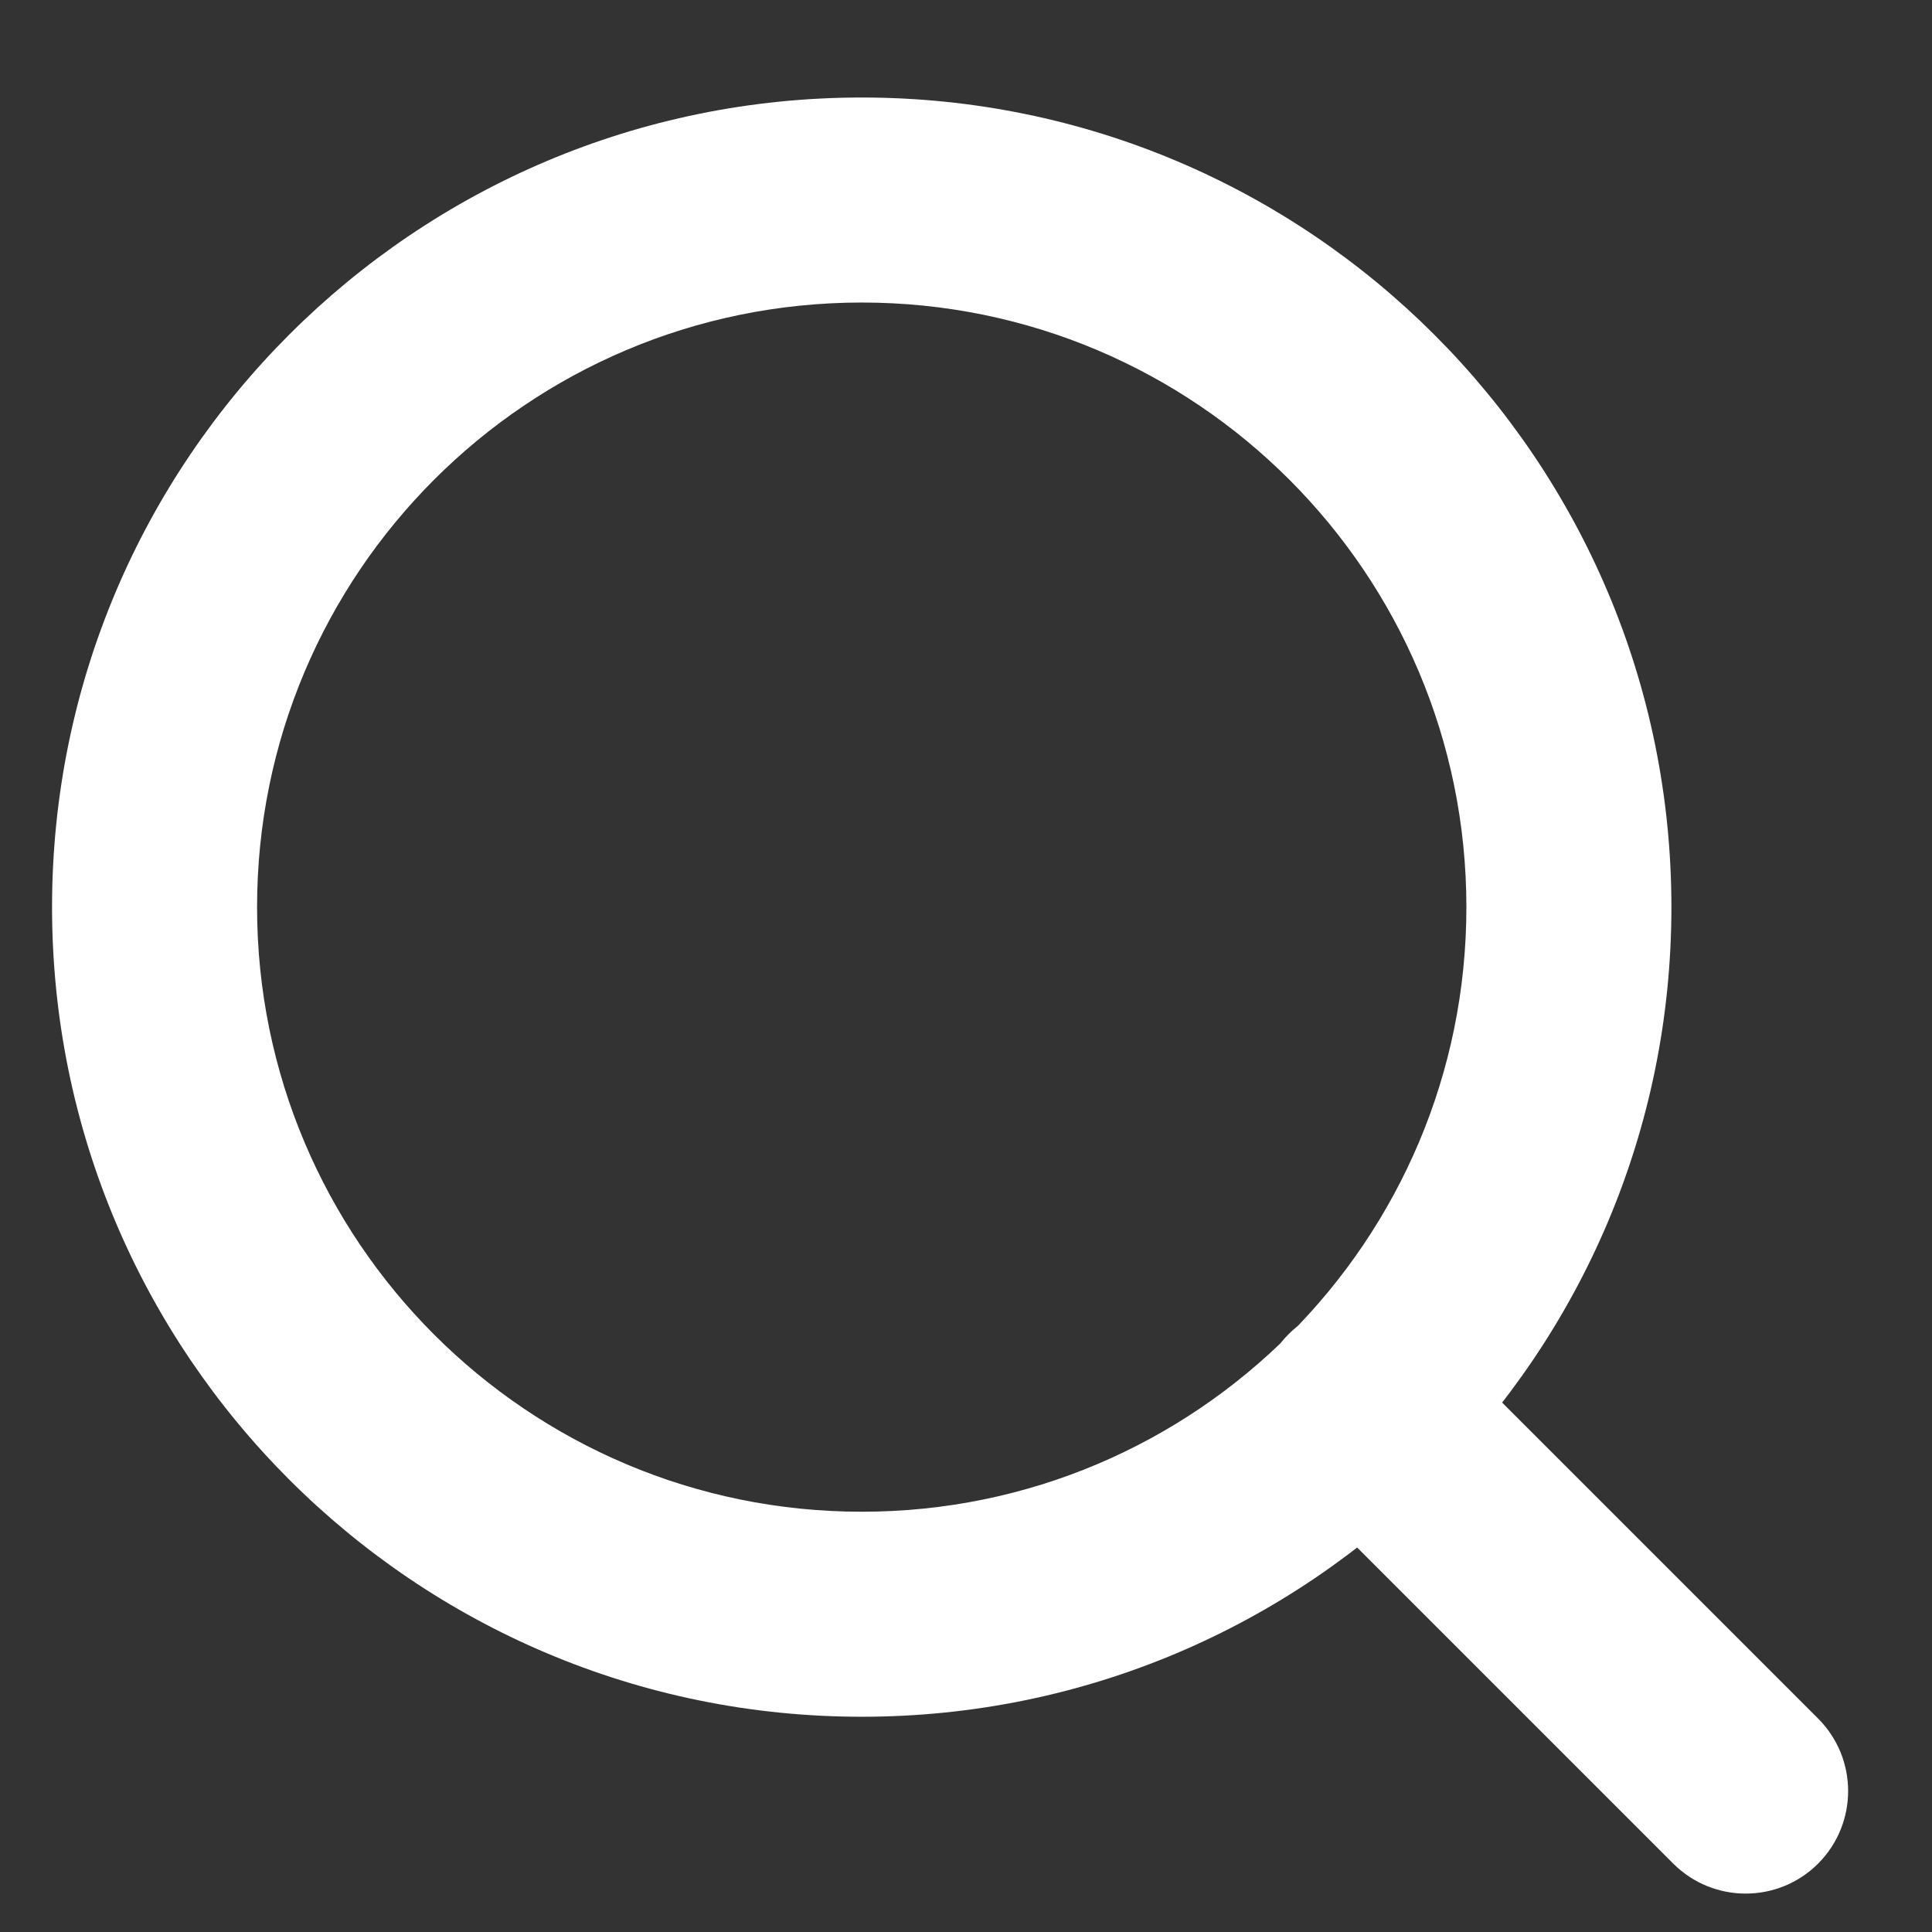 <svg width="17" height="17" viewBox="0 0 17 17" fill="none" xmlns="http://www.w3.org/2000/svg">
<rect x="0" y="0" width="17" height="17" fill="#333333" stroke="none"/>
<path d="M14.723 16.398C15.075 16.75 15.646 16.75 15.998 16.398C16.35 16.045 16.35 15.474 15.998 15.122L14.723 16.398ZM12.615 11.739C12.263 11.386 11.691 11.386 11.339 11.739C10.987 12.091 10.987 12.662 11.339 13.014L12.615 11.739ZM12.903 7.982C12.903 10.92 10.521 13.302 7.583 13.302V15.106C11.517 15.106 14.707 11.916 14.707 7.982H12.903ZM7.583 13.302C4.644 13.302 2.262 10.92 2.262 7.982H0.458C0.458 11.916 3.648 15.106 7.583 15.106V13.302ZM2.262 7.982C2.262 5.044 4.644 2.662 7.583 2.662V0.858C3.648 0.858 0.458 4.047 0.458 7.982H2.262ZM7.583 2.662C10.521 2.662 12.903 5.044 12.903 7.982H14.707C14.707 4.047 11.517 0.858 7.583 0.858V2.662ZM15.998 15.122L12.615 11.739L11.339 13.014L14.723 16.398L15.998 15.122Z" fill="white"/>
</svg>
